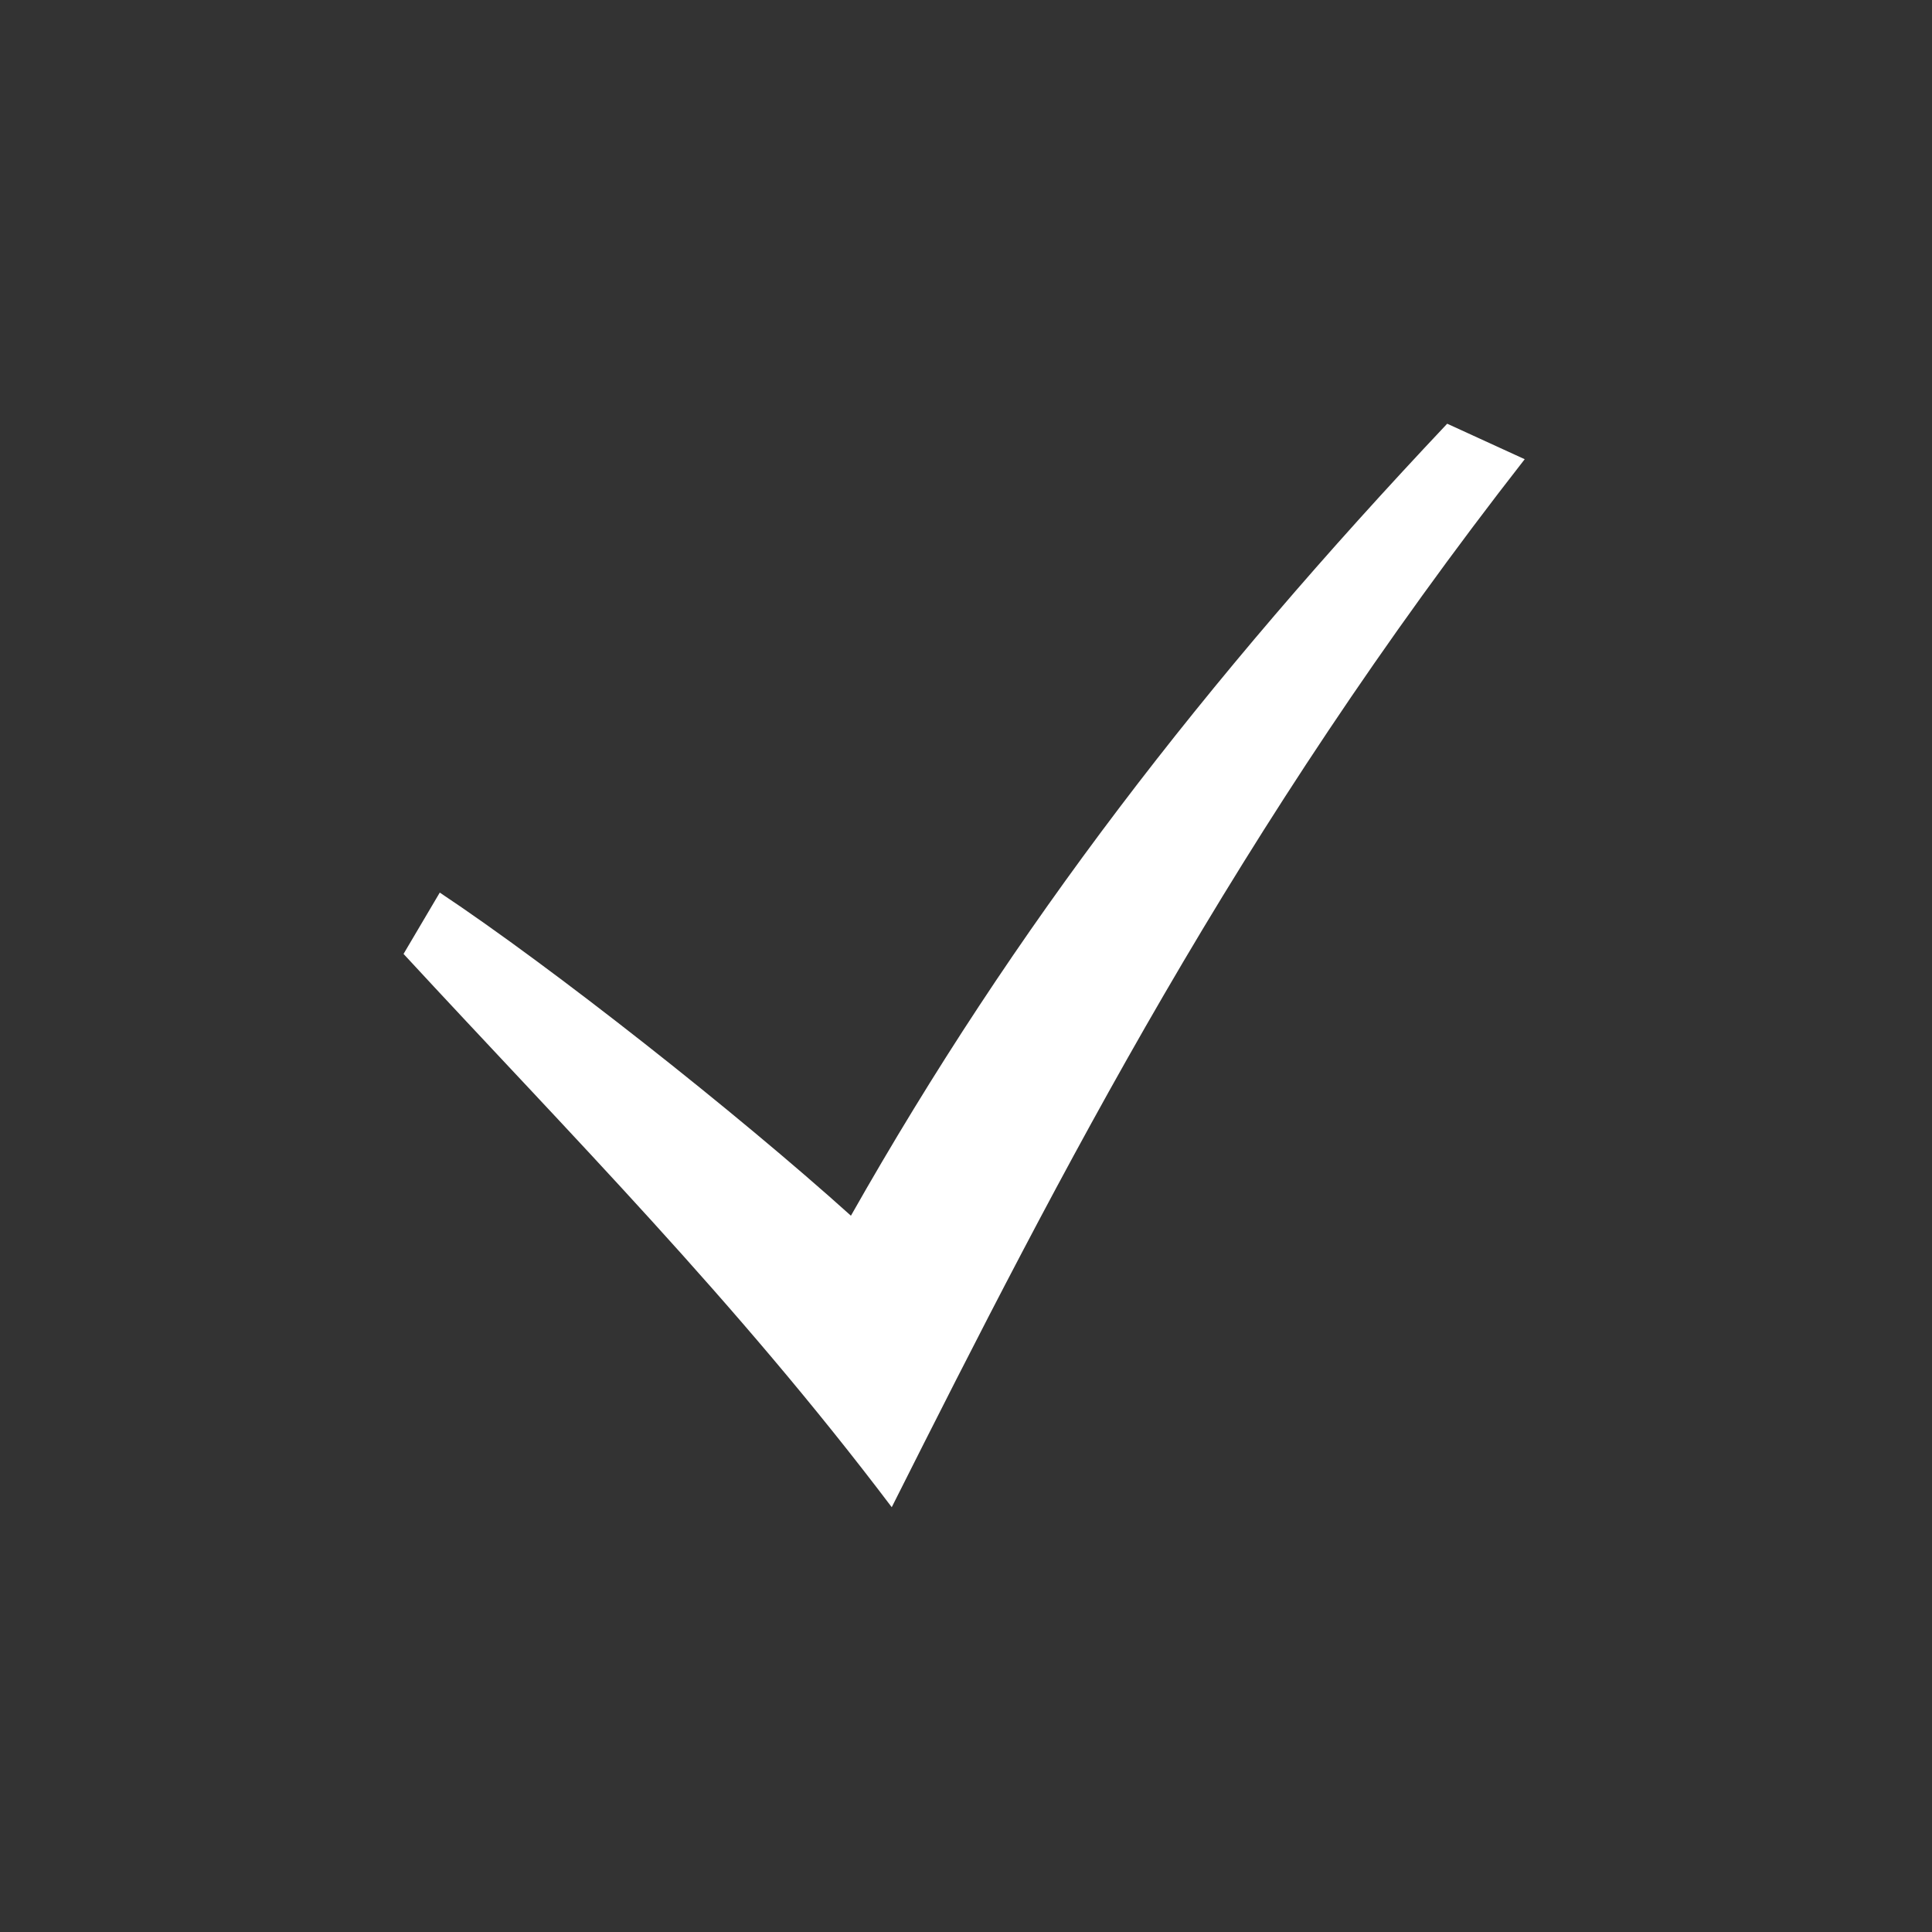 <svg width="16" height="16" viewBox="0 0 16 16" fill="none" xmlns="http://www.w3.org/2000/svg">
<rect x="0" y="0" width="16" height="16" fill="#333333" stroke="none"/>
<path d="M3.342 7.9C4.735 9.408 6.087 10.765 7.385 12.482C8.797 9.674 10.243 6.855 12.627 3.803L11.985 3.509C9.971 5.644 8.407 7.666 7.047 10.068C6.102 9.217 4.574 8.012 3.642 7.392L3.342 7.9Z" fill="white"/>
</svg>
